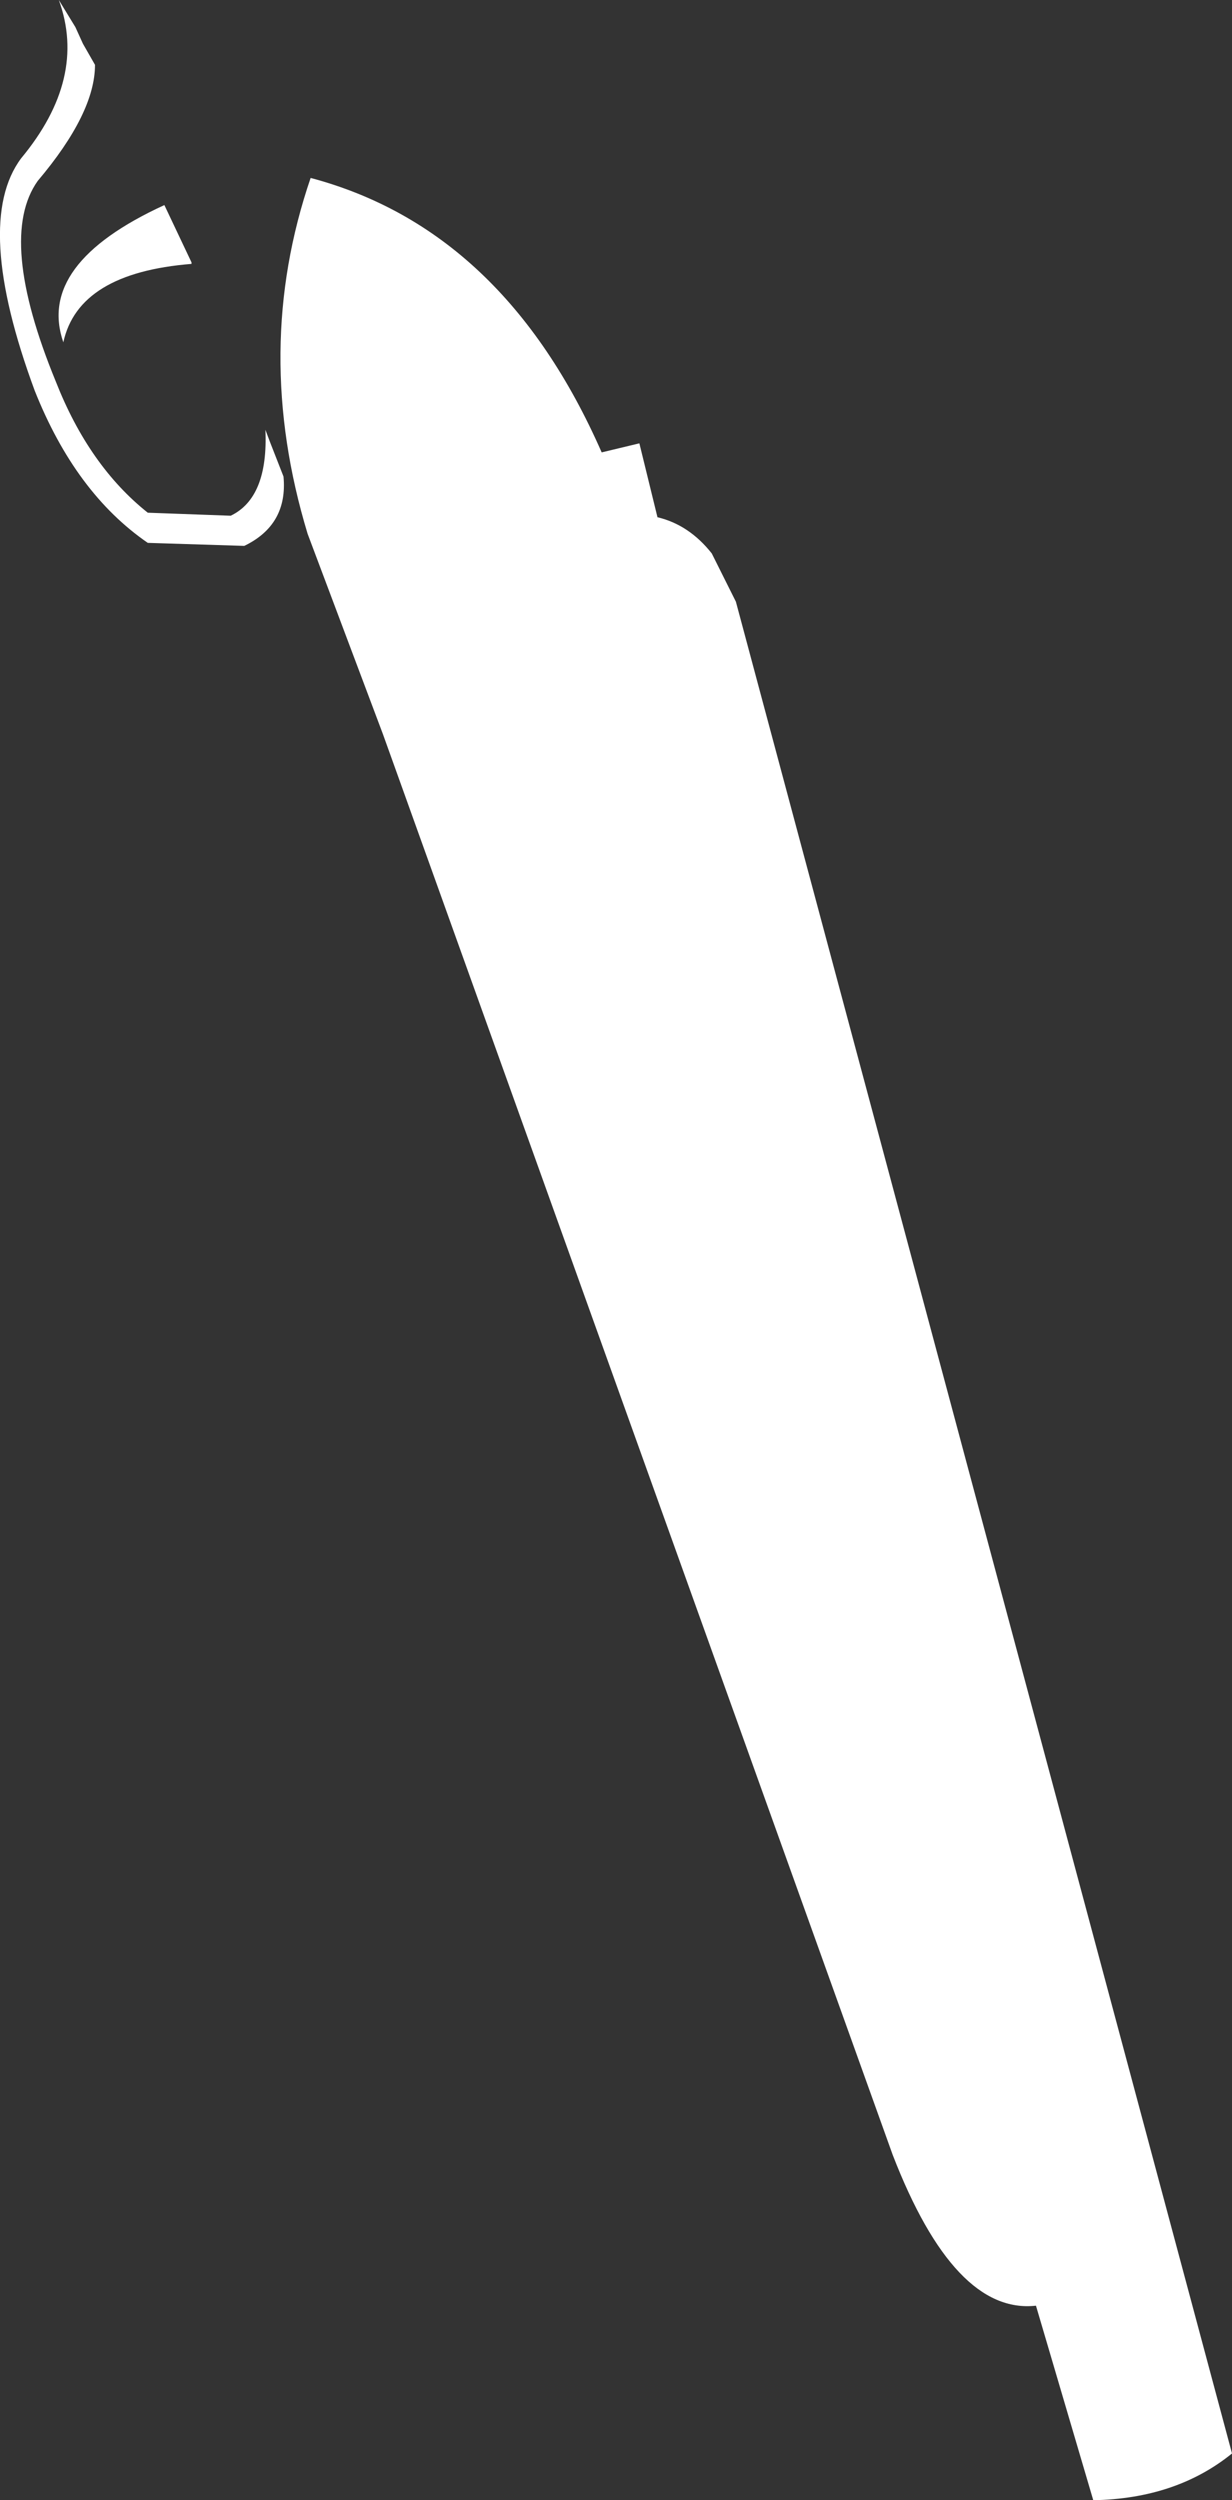 <?xml version="1.0" encoding="UTF-8" standalone="no"?>
<svg xmlns:xlink="http://www.w3.org/1999/xlink" height="82.9px" width="40.85px" xmlns="http://www.w3.org/2000/svg">
  <rect width="100%" height="100%" fill="#333333" stroke="none"/>
  <g transform="matrix(1.0, 0.0, 0.0, 1.0, -338.5, -380.2)">
    <path d="M343.95 387.0 L344.85 388.9 344.85 388.95 Q341.1 389.25 340.6 391.55 339.7 388.95 343.95 387.0 M341.25 381.65 L341.65 382.35 Q341.65 383.95 339.75 386.2 338.4 388.1 340.35 392.85 341.45 395.65 343.4 397.2 L346.15 397.3 Q347.4 396.7 347.3 394.45 L347.45 394.85 347.9 396.0 Q348.05 397.6 346.6 398.3 L343.4 398.2 Q341.0 396.55 339.65 393.15 337.6 387.6 339.2 385.45 341.4 382.8 340.45 380.2 L341.0 381.1 341.25 381.65 M358.45 395.2 L359.7 394.9 360.3 397.35 Q361.35 397.6 362.1 398.55 L362.9 400.15 379.35 461.55 Q377.5 463.05 374.75 463.1 L372.85 456.65 Q370.15 456.95 368.1 451.65 L351.2 404.55 348.7 397.9 Q346.85 391.8 348.8 386.1 355.2 387.8 358.45 395.2" fill="#ffffff" fill-rule="evenodd" stroke="none"/>
  </g>
</svg>
